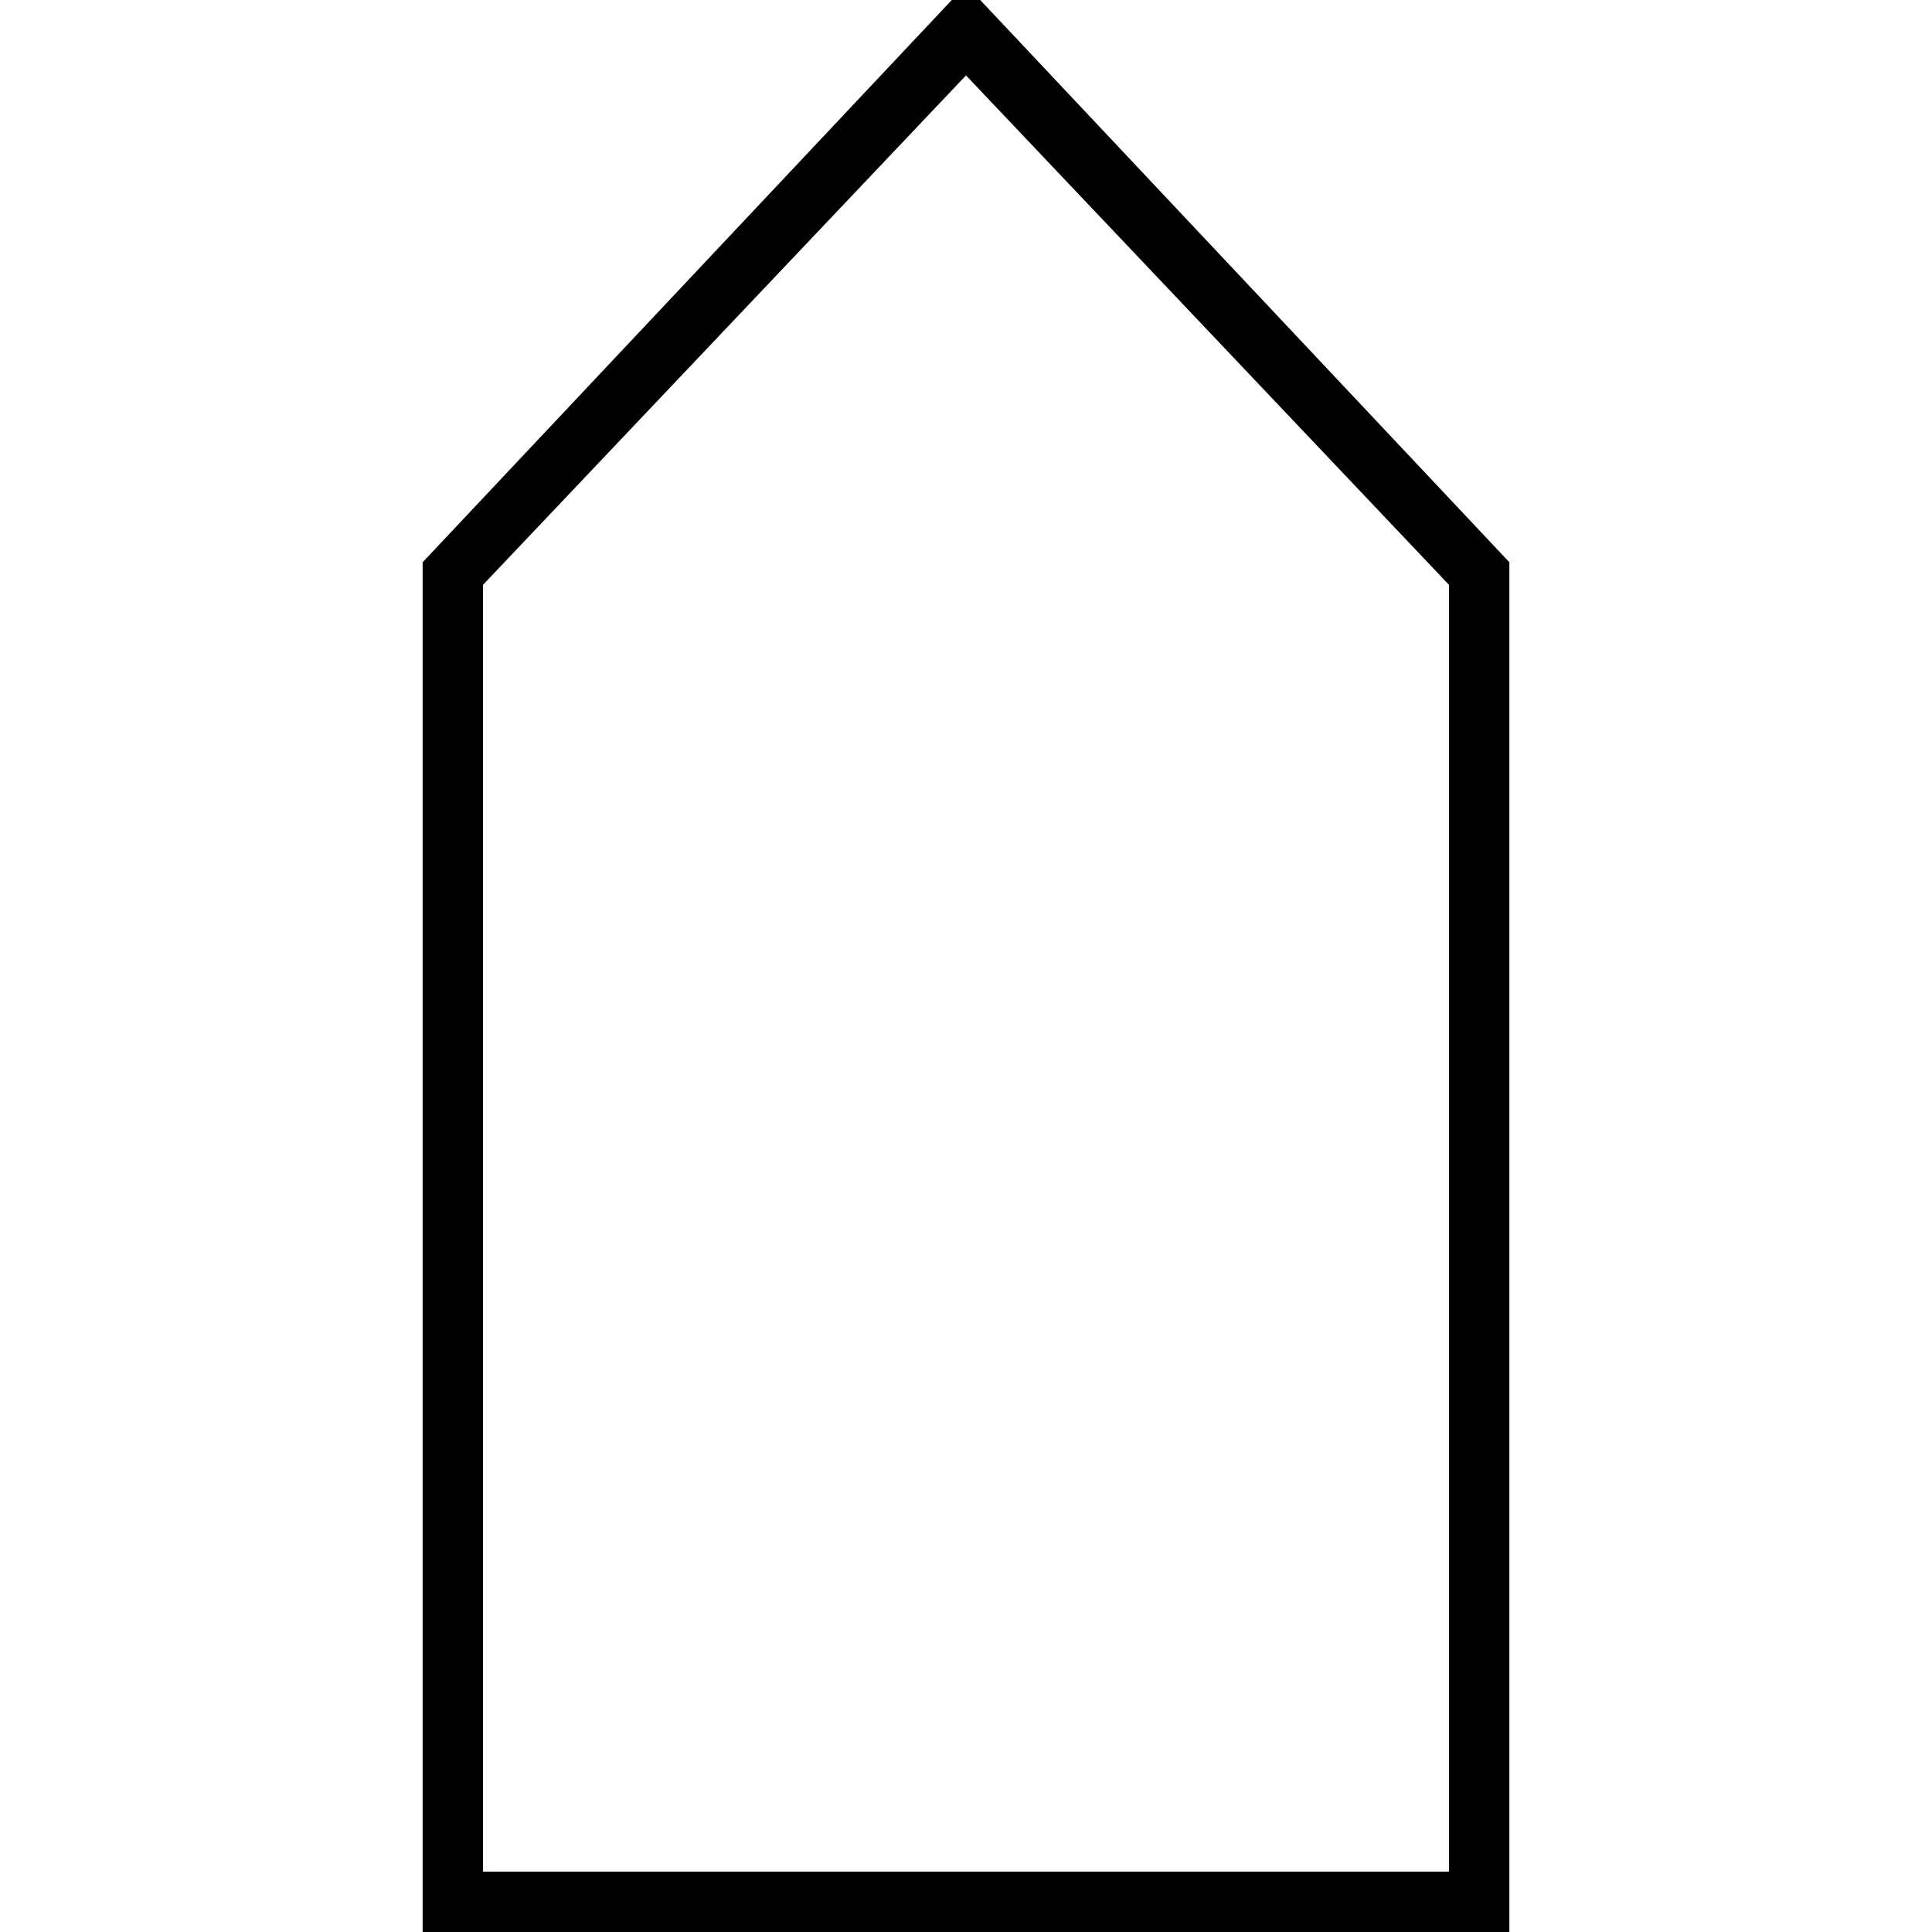 
<svg version="1.1" xmlns="http://www.w3.org/2000/svg" width="32" height="32" viewBox="0 0 32 32">
<title>untitled91</title>
<path d="M16-0.25l-9 9.563v22.688h18v-22.688zM24 31h-16v-21.313l8-8.438 8 8.438z"></path>
</svg>
